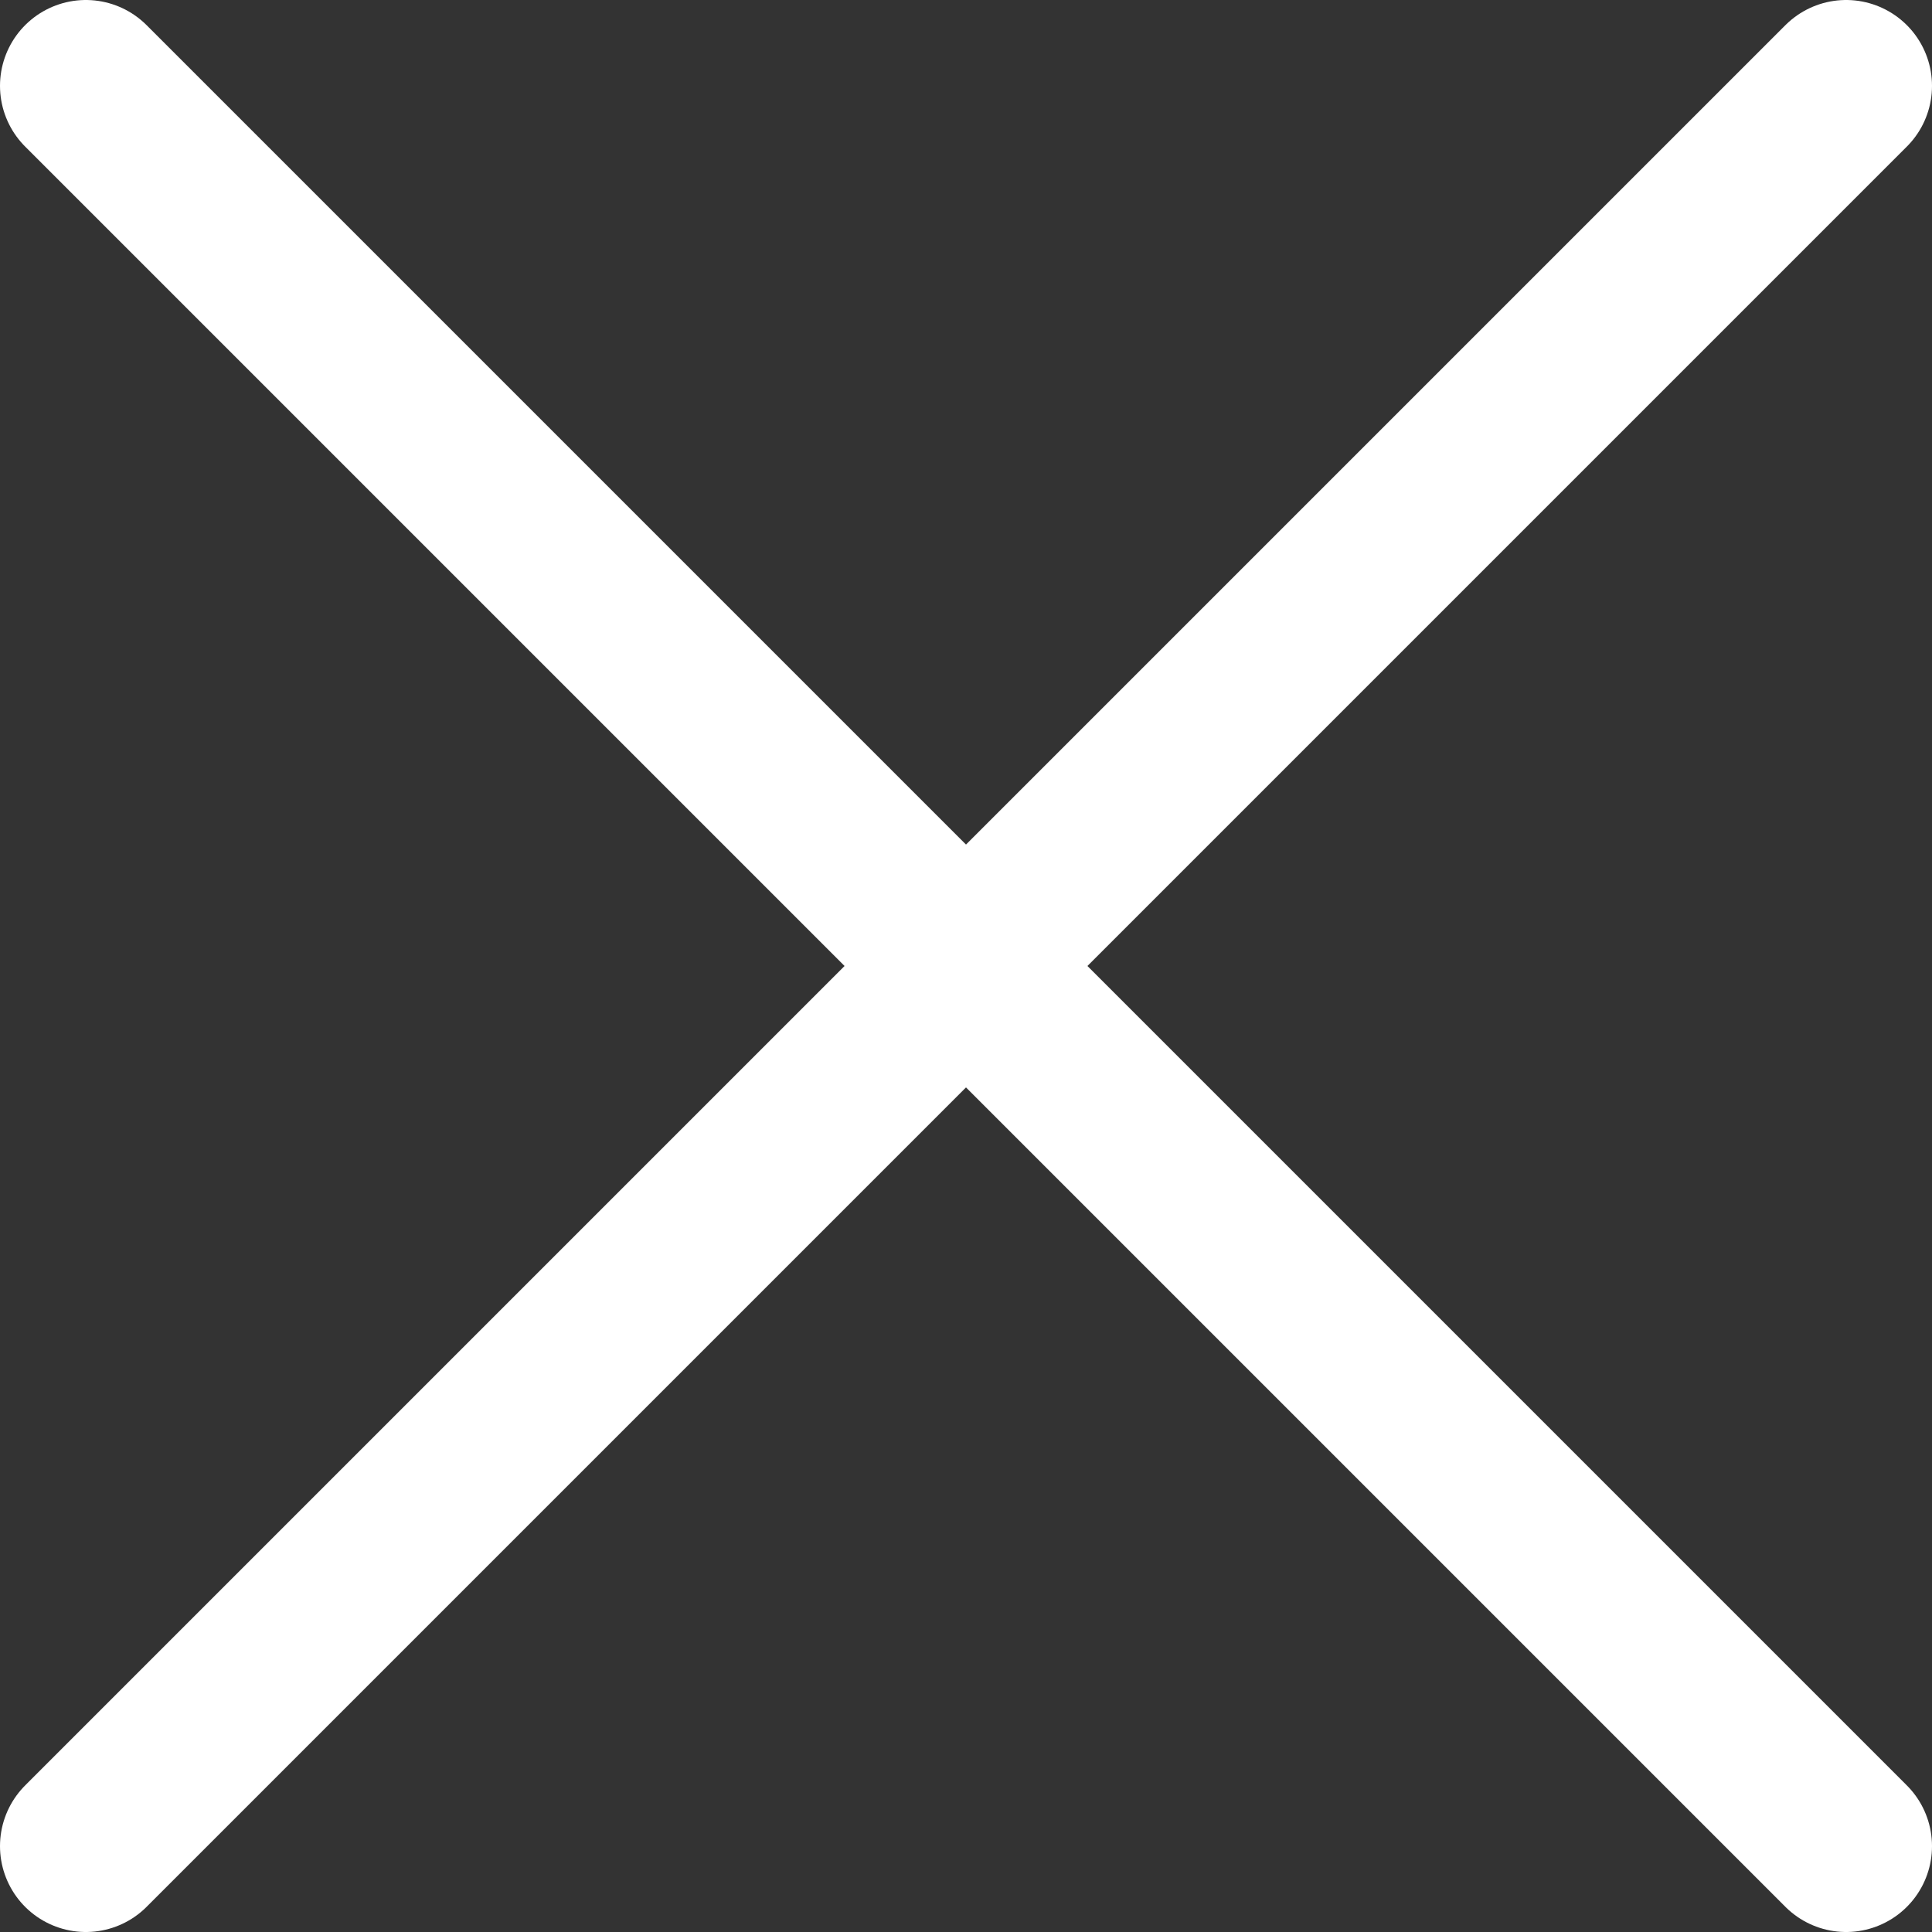 <svg width="45" height="45" viewBox="0 0 45 45" fill="none" xmlns="http://www.w3.org/2000/svg">
<rect x="0" y="0" width="45" height="45" fill="#333333" stroke="none"/>
<path d="M43 2L2 43" stroke="white" stroke-width="4" stroke-linecap="round" stroke-linejoin="round"/>
<path d="M2 2L43 43" stroke="white" stroke-width="4" stroke-linecap="round" stroke-linejoin="round"/>
</svg>
